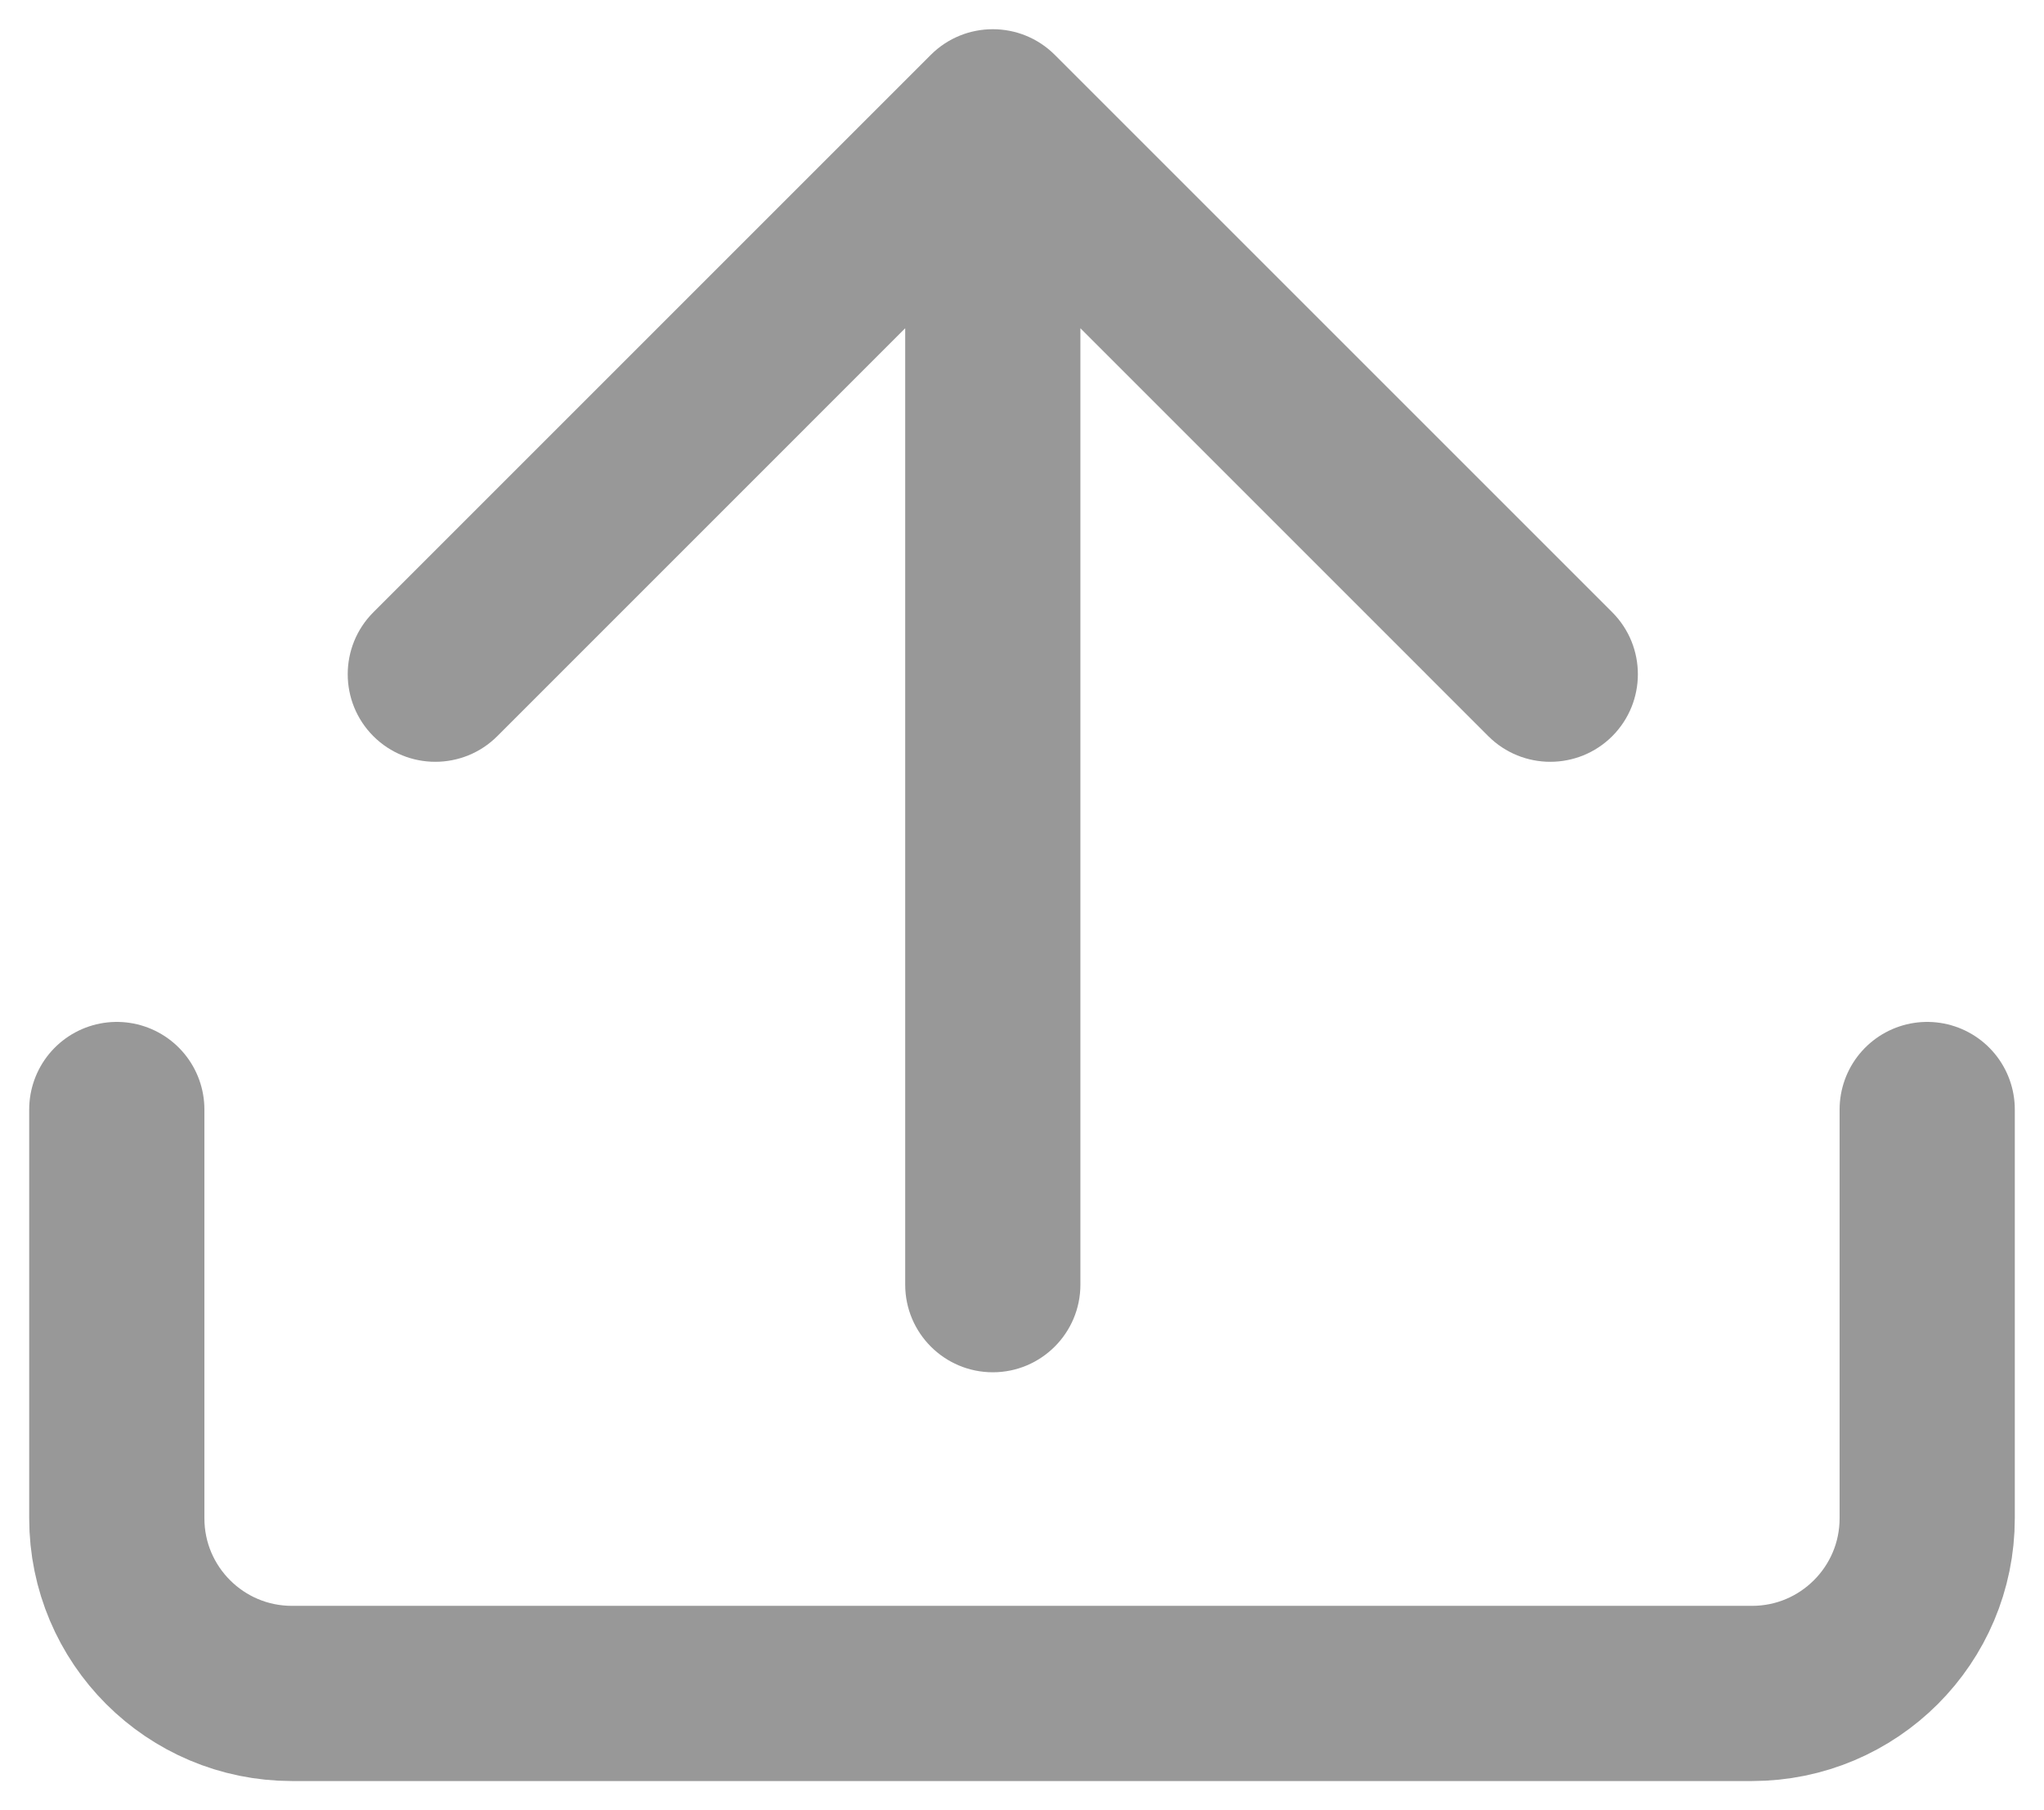 <svg width="35" height="31" viewBox="0 0 35 31" fill="none" xmlns="http://www.w3.org/2000/svg">
<path d="M2 19V26C2 27.657 3.343 29 5 29H30C31.657 29 33 27.657 33 26V19" stroke="#989898" stroke-width="3" stroke-linecap="round"/>
<path d="M15.5 22C15.5 22.828 16.172 23.5 17 23.5C17.828 23.5 18.5 22.828 18.5 22H15.5ZM18.061 0.939C17.475 0.354 16.525 0.354 15.939 0.939L6.393 10.485C5.808 11.071 5.808 12.021 6.393 12.607C6.979 13.192 7.929 13.192 8.515 12.607L17 4.121L25.485 12.607C26.071 13.192 27.021 13.192 27.607 12.607C28.192 12.021 28.192 11.071 27.607 10.485L18.061 0.939ZM18.5 22V2H15.5L15.5 22H18.5Z" fill="#989898"/>
</svg>
